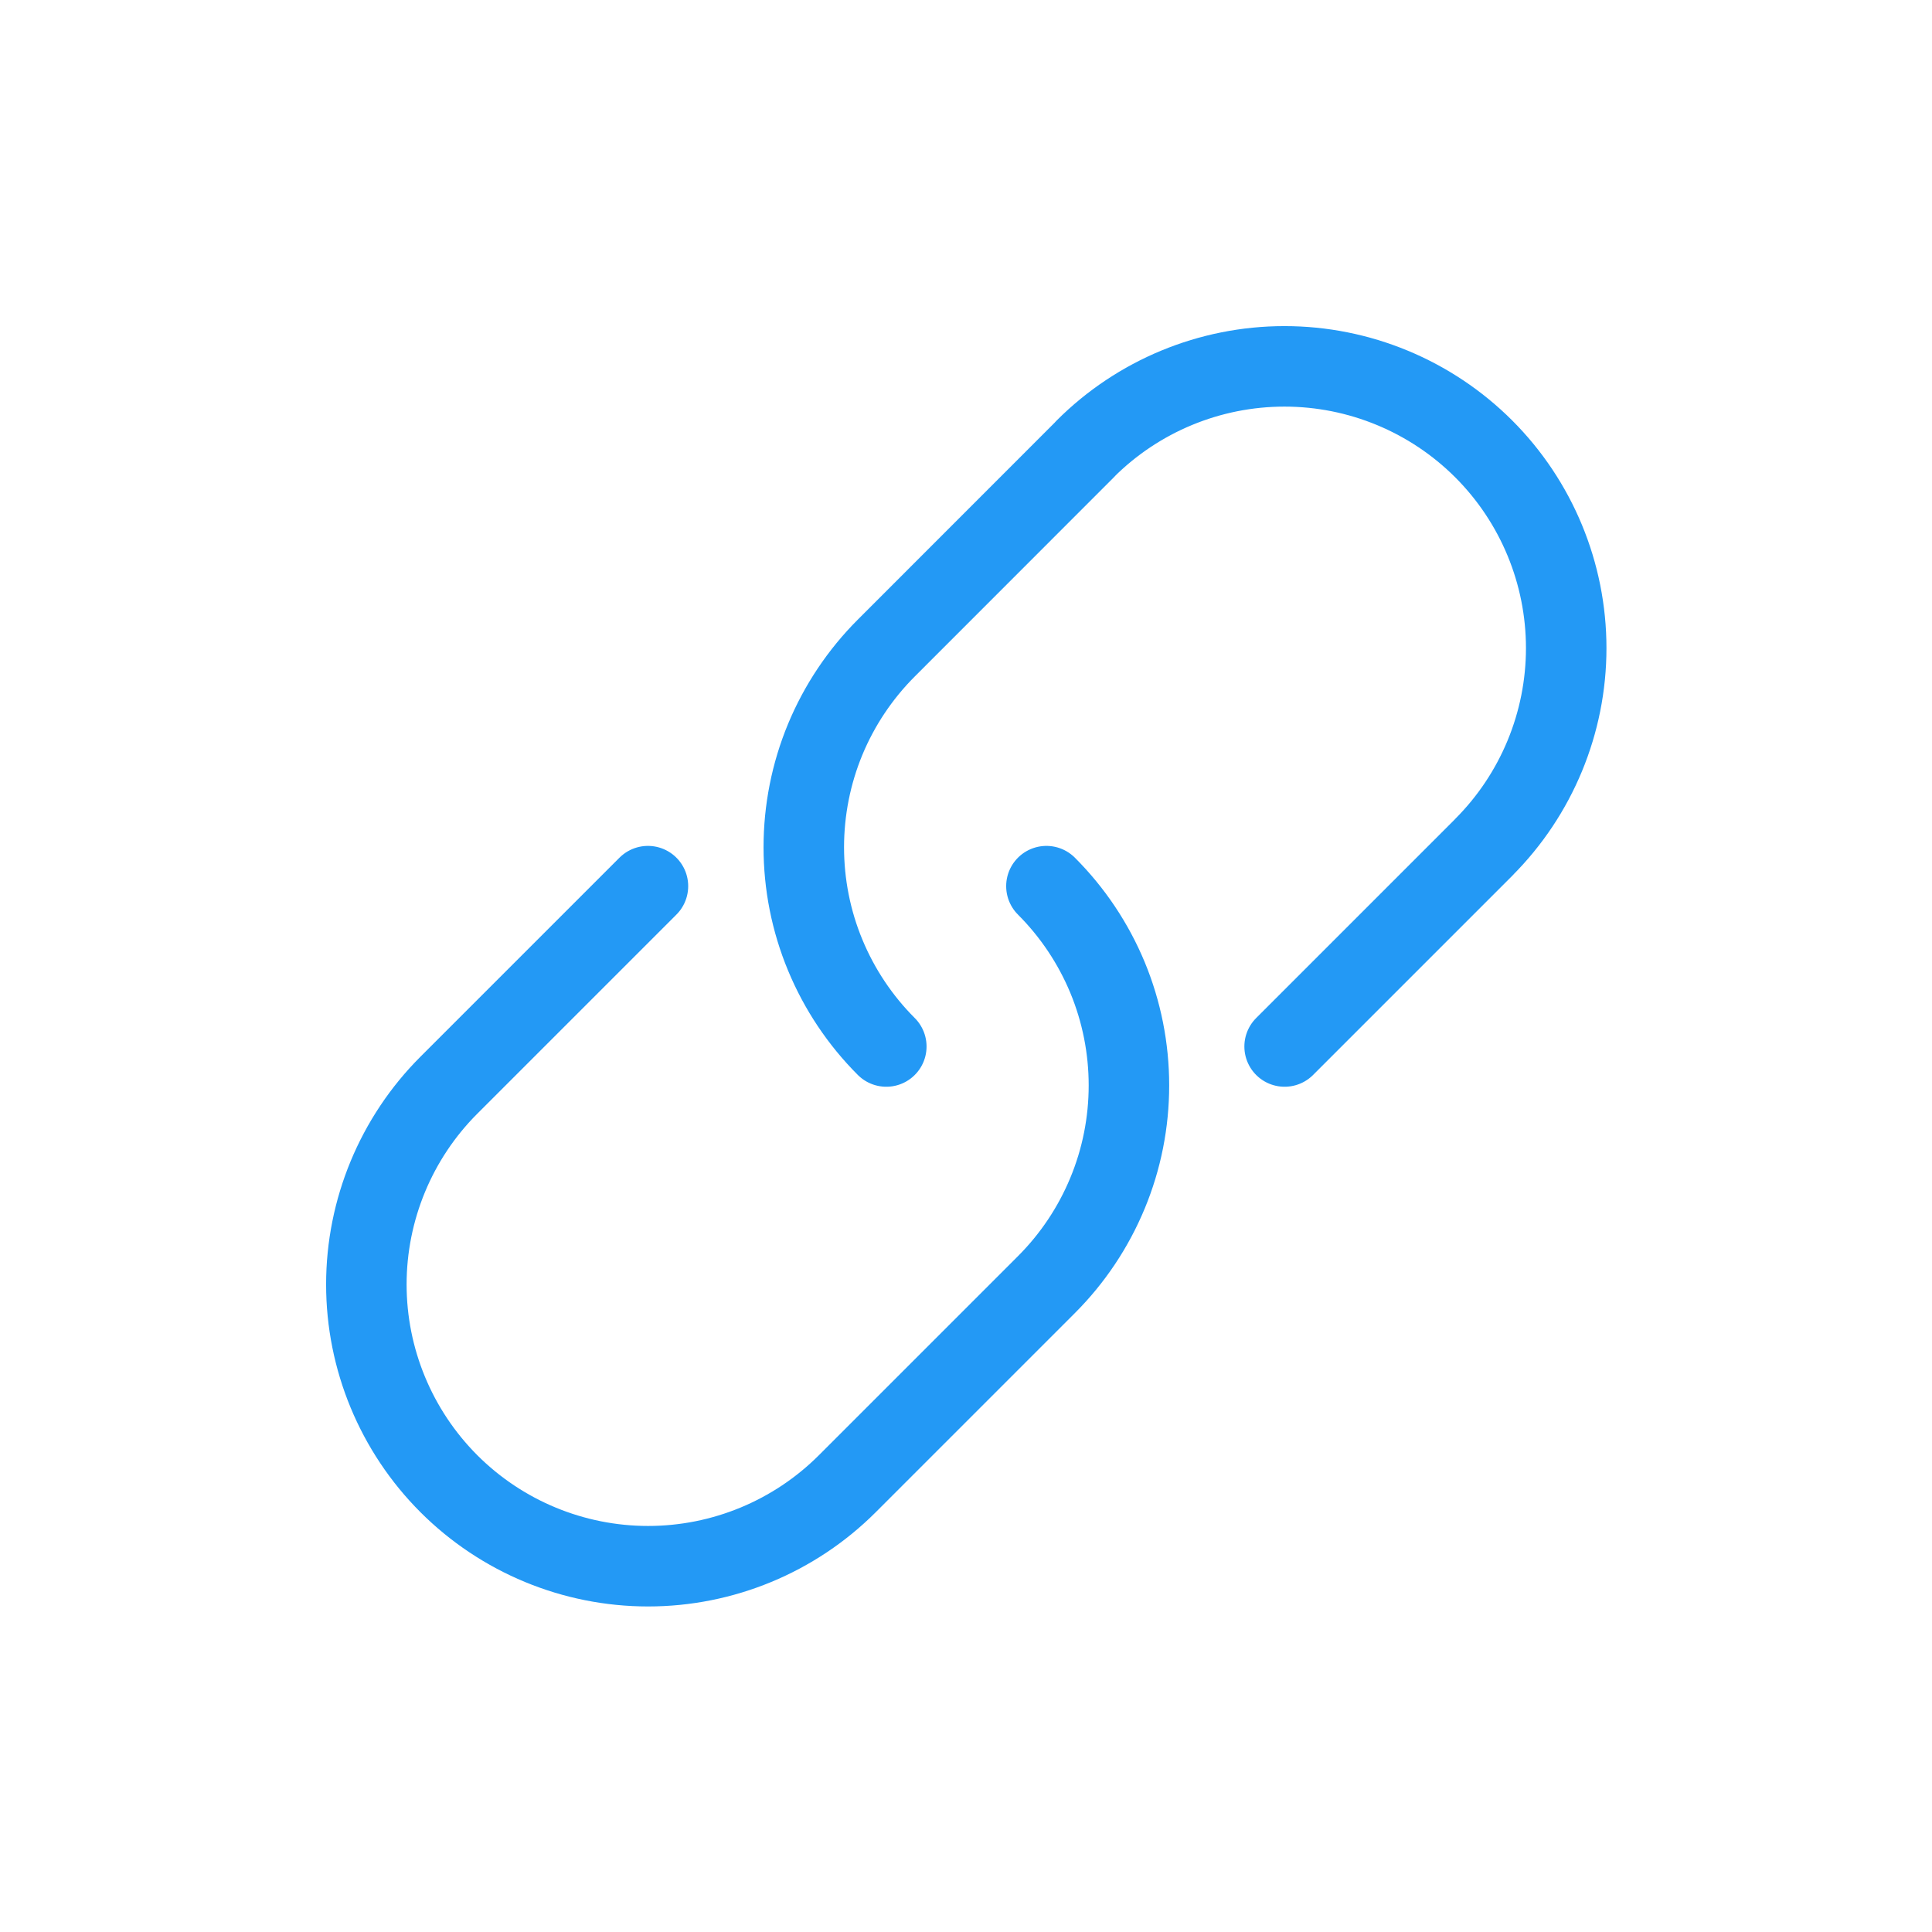 <svg width="24" height="24" viewBox="0 0 24 24" fill="none" xmlns="http://www.w3.org/2000/svg">
<path d="M5.576 13.481C4.92 14.137 4.551 15.028 4.551 15.956C4.551 16.884 4.92 17.774 5.576 18.431C6.232 19.087 7.123 19.456 8.051 19.456C8.979 19.456 9.87 19.087 10.526 18.431M12.999 11.008C13.324 11.333 13.582 11.719 13.758 12.143C13.934 12.568 14.024 13.023 14.024 13.483C14.024 13.943 13.934 14.398 13.758 14.822C13.582 15.247 13.324 15.633 12.999 15.958L10.524 18.433M8.049 11.008L5.574 13.483M18.431 10.526C19.087 9.87 19.456 8.979 19.456 8.051C19.456 7.123 19.087 6.232 18.431 5.576C17.774 4.92 16.884 4.551 15.956 4.551C15.028 4.551 14.137 4.92 13.481 5.576M11.01 13C10.685 12.675 10.427 12.289 10.251 11.864C10.075 11.44 9.985 10.985 9.985 10.525C9.985 10.065 10.075 9.61 10.251 9.185C10.427 8.761 10.685 8.375 11.01 8.05L13.484 5.575M15.958 13L18.433 10.525" stroke="#2399F5" stroke-linecap="round" stroke-linejoin="round"/>
</svg>
